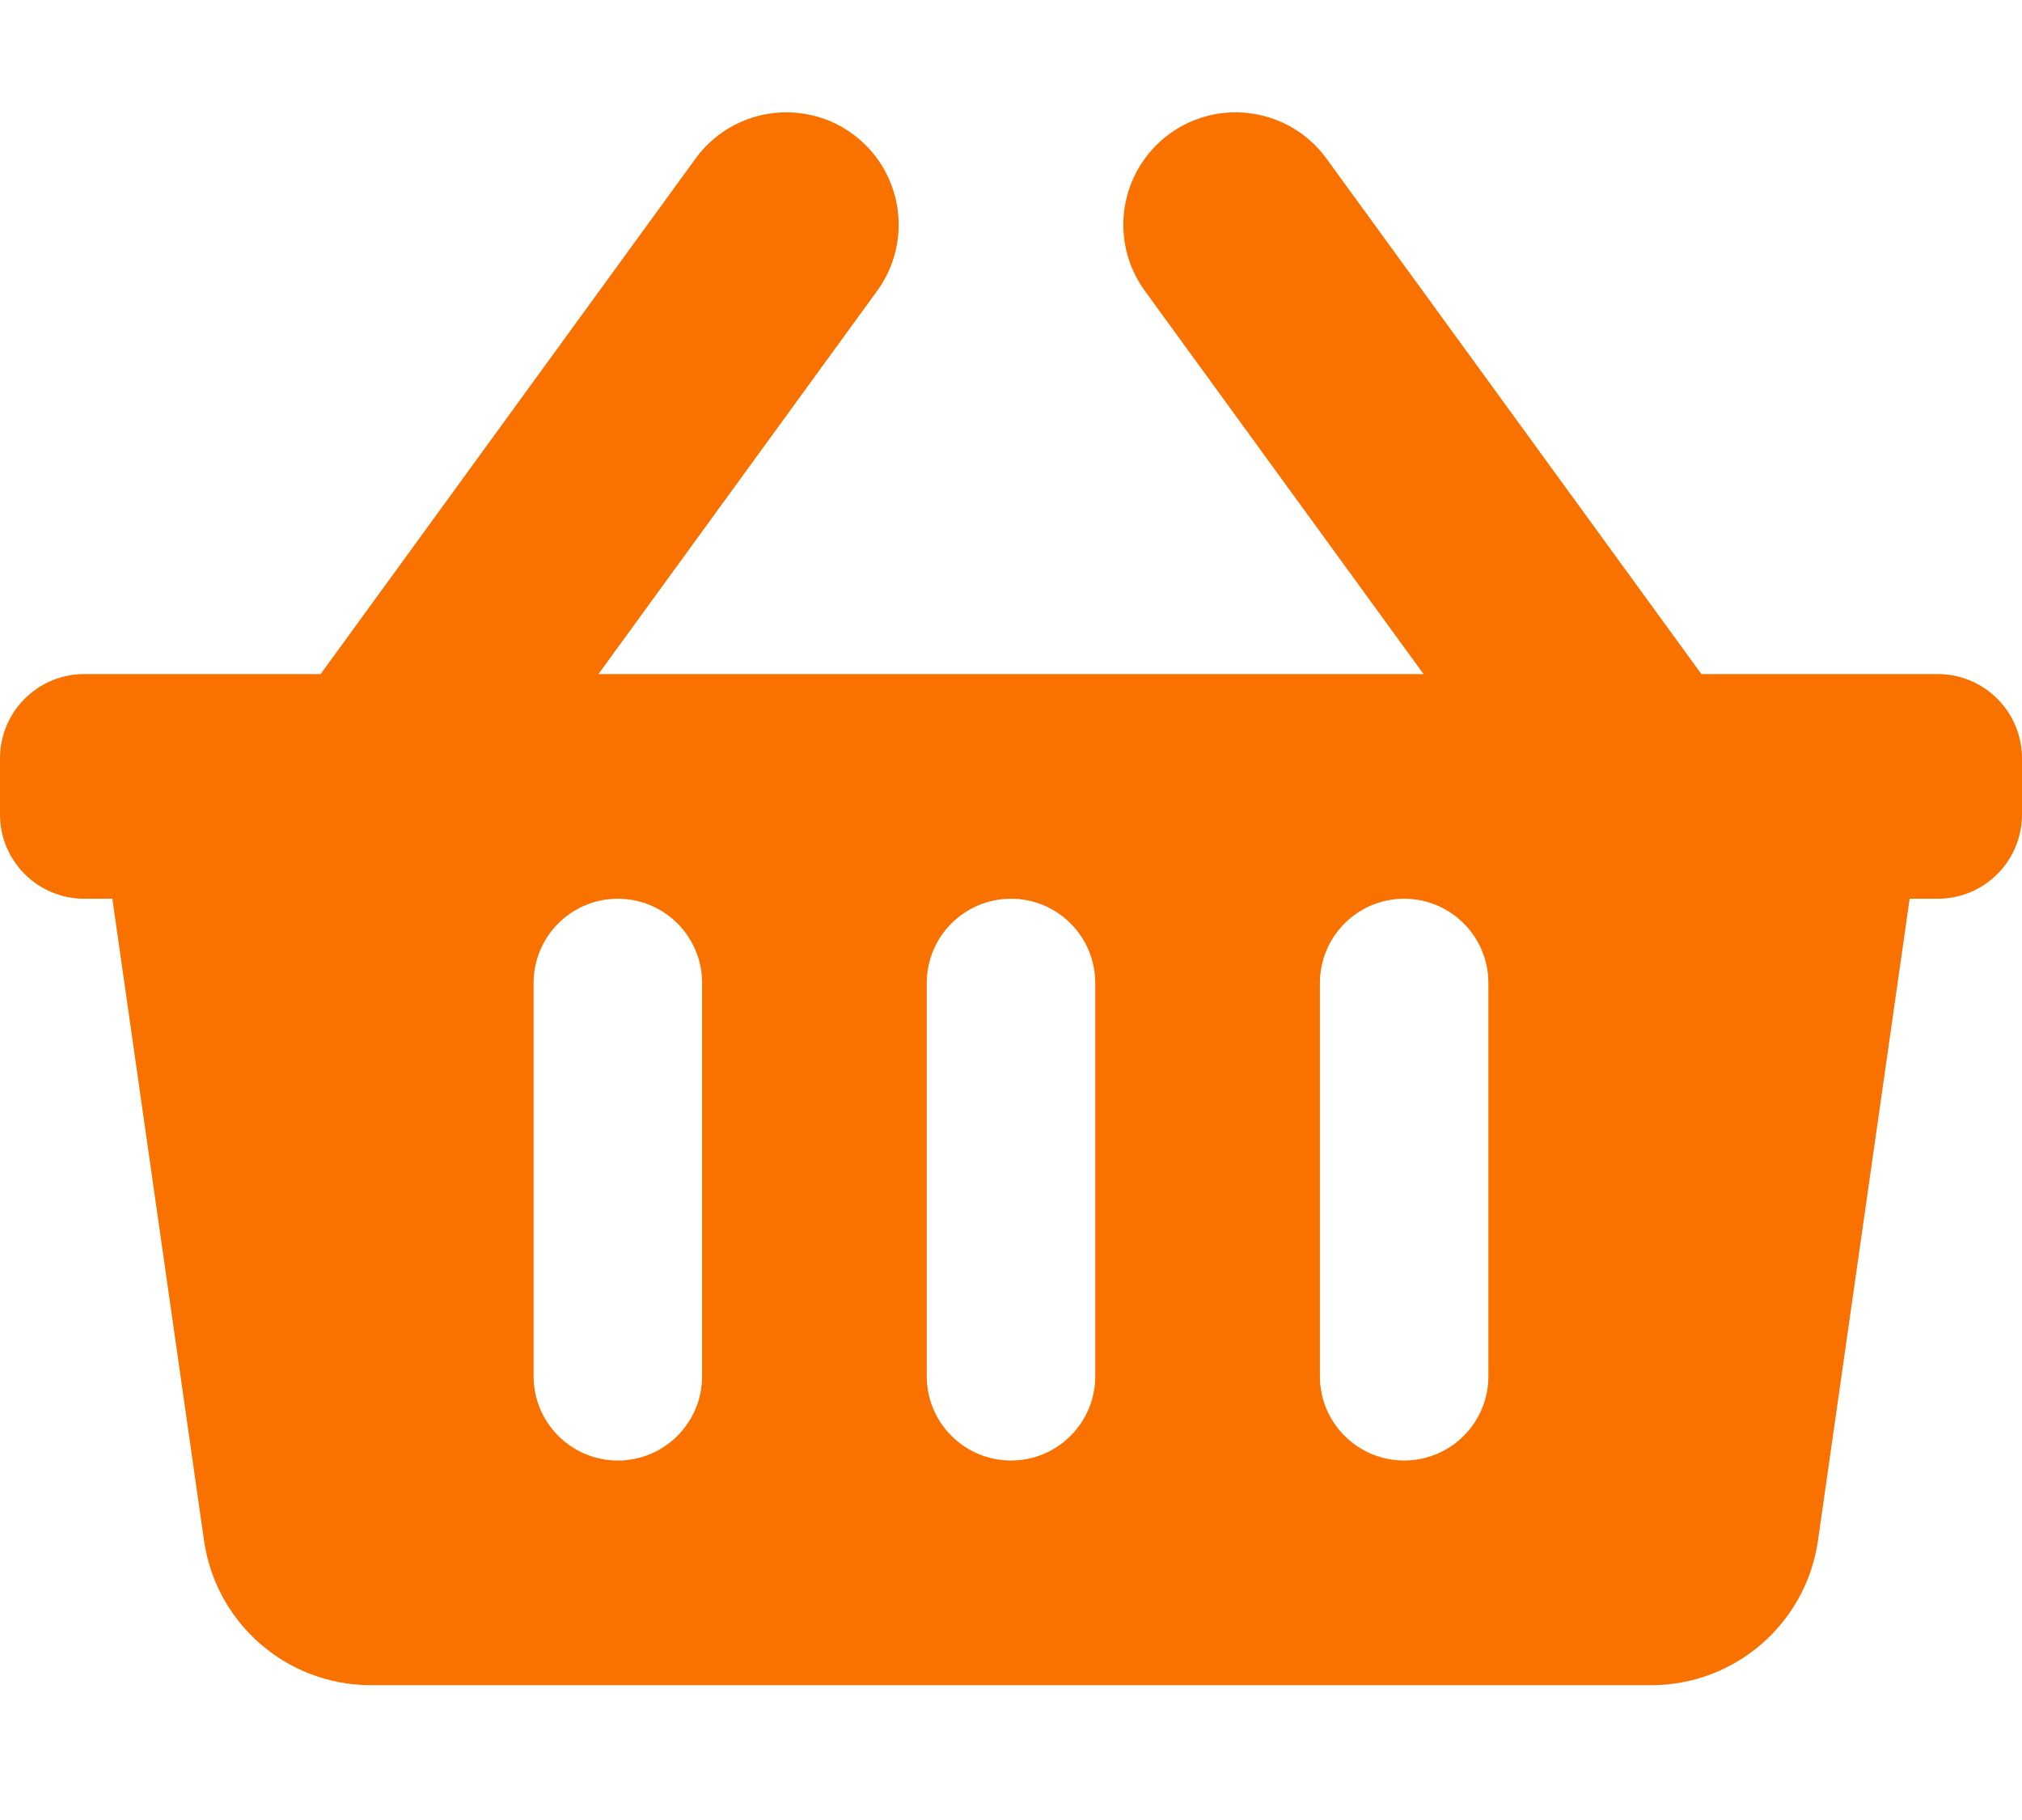 <svg width="30" height="27" viewBox="0 0 30 27" fill="none" xmlns="http://www.w3.org/2000/svg">
<path d="M30 11.25V12.083C30 12.774 29.44 13.333 28.75 13.333H28.333L26.973 22.854C26.797 24.085 25.743 25 24.498 25H5.502C4.257 25 3.203 24.085 3.027 22.854L1.667 13.333H1.25C0.56 13.333 0 12.774 0 12.083V11.25C0 10.56 0.56 10 1.25 10H4.757L10.319 2.353C10.86 1.609 11.902 1.444 12.647 1.985C13.391 2.527 13.556 3.569 13.015 4.314L8.879 10H21.121L16.985 4.314C16.444 3.569 16.609 2.527 17.353 1.985C18.097 1.444 19.14 1.609 19.681 2.353L25.243 10H28.75C29.44 10 30 10.56 30 11.25ZM16.25 20.417V14.583C16.25 13.893 15.69 13.333 15 13.333C14.31 13.333 13.75 13.893 13.75 14.583V20.417C13.75 21.107 14.31 21.667 15 21.667C15.69 21.667 16.25 21.107 16.25 20.417ZM22.083 20.417V14.583C22.083 13.893 21.524 13.333 20.833 13.333C20.143 13.333 19.583 13.893 19.583 14.583V20.417C19.583 21.107 20.143 21.667 20.833 21.667C21.524 21.667 22.083 21.107 22.083 20.417ZM10.417 20.417V14.583C10.417 13.893 9.857 13.333 9.167 13.333C8.476 13.333 7.917 13.893 7.917 14.583V20.417C7.917 21.107 8.476 21.667 9.167 21.667C9.857 21.667 10.417 21.107 10.417 20.417Z" fill="#F97200"/>
</svg>

